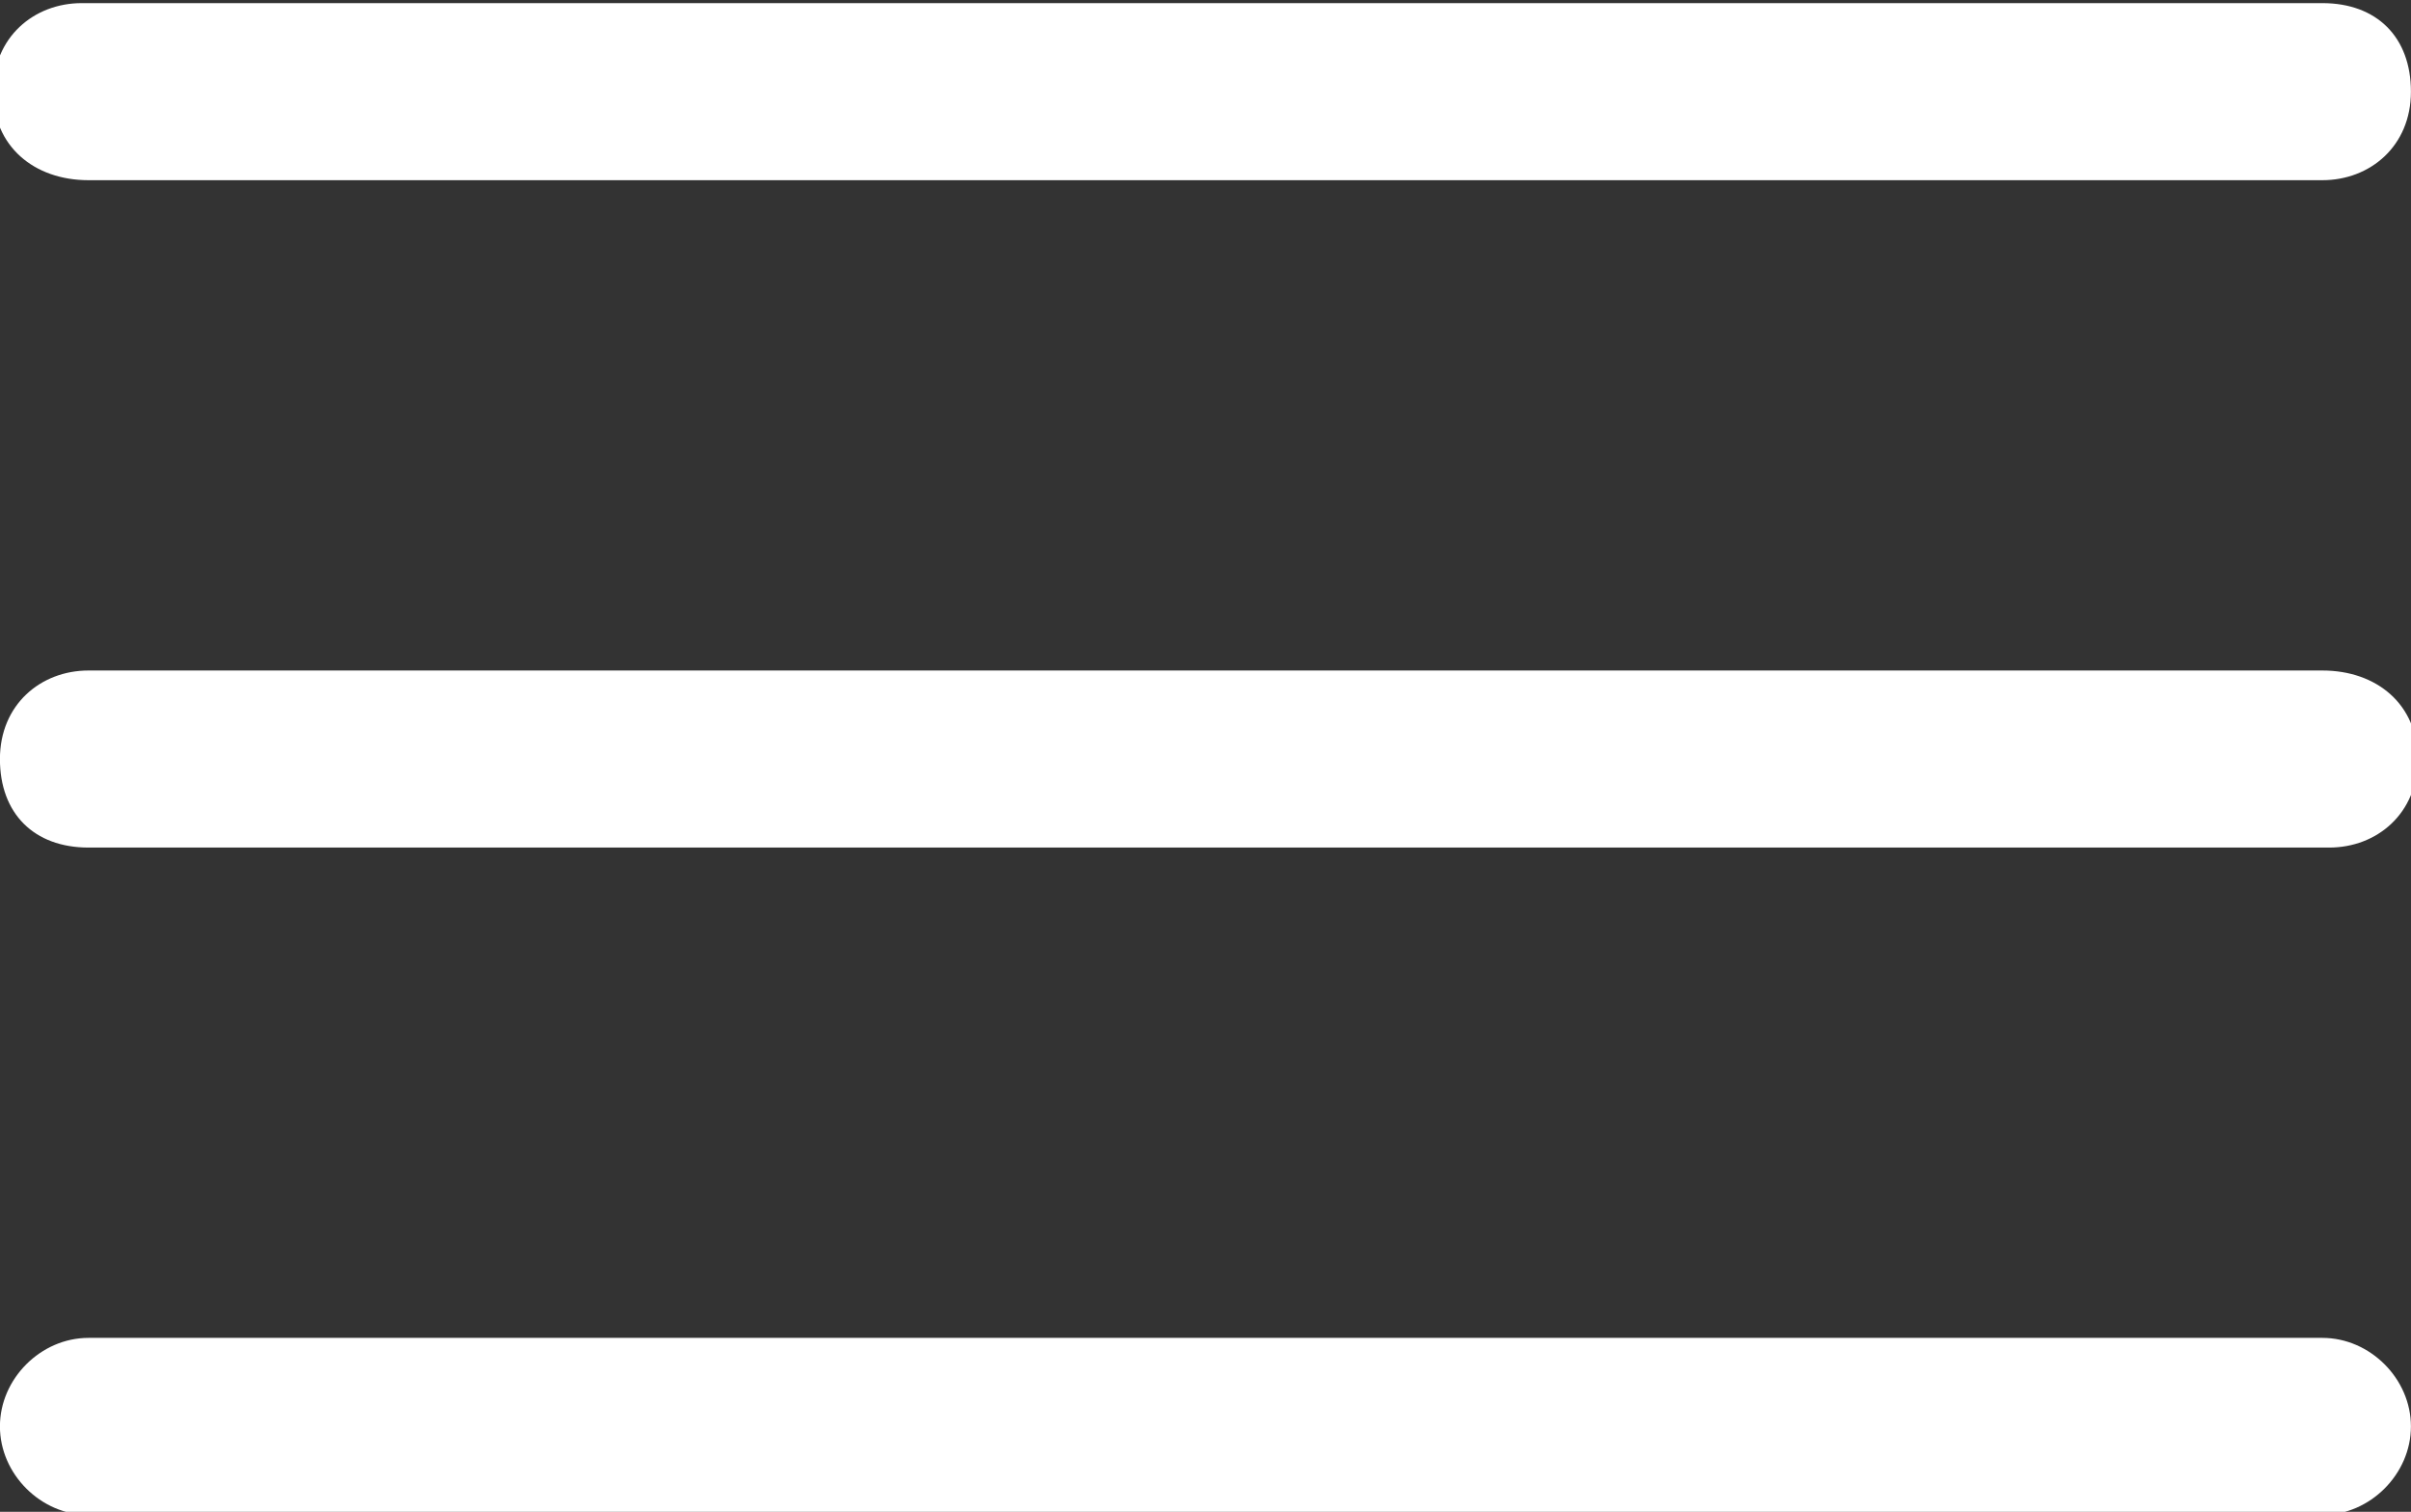 <?xml version="1.0" encoding="utf-8"?>
<!-- Generator: Adobe Illustrator 24.0.1, SVG Export Plug-In . SVG Version: 6.00 Build 0)  -->
<svg version="1.1" id="Layer_1" xmlns="http://www.w3.org/2000/svg" xmlns:xlink="http://www.w3.org/1999/xlink" x="0px" y="0px"
	 viewBox="0 0 35.4 22.2" style="enable-background:new 0 0 35.4 22.2;" xml:space="preserve">
<rect x="0" y="0" width="35.4" height="22.2" fill="#333333" stroke="none"/>
<style type="text/css">
	.st0{fill:#FFFFFF;}
</style>
<g id="Menu" transform="translate(-7780.301 -587.354)">
	<path id="Path_3169" class="st0" d="M7814.4,597.2h-32.8c-0.7,0-1.3,0.5-1.3,1.3s0.5,1.3,1.3,1.3c0,0,0,0,0.1,0h32.8
		c0.7,0,1.3-0.5,1.3-1.3S7815.2,597.2,7814.4,597.2C7814.4,597.2,7814.4,597.2,7814.4,597.2z"/>
	<path id="Path_3170" class="st0" d="M7781.6,590h32.8c0.7,0,1.3-0.5,1.3-1.3s-0.5-1.3-1.3-1.3c0,0,0,0-0.1,0h-32.8
		c-0.7,0-1.3,0.5-1.3,1.3S7780.8,590,7781.6,590C7781.6,590,7781.6,590,7781.6,590z"/>
	<path id="Path_3171" class="st0" d="M7814.4,607h-32.8c-0.7,0-1.3,0.6-1.3,1.3c0,0.7,0.6,1.3,1.3,1.3h32.8c0.7,0,1.3-0.6,1.3-1.3
		C7815.7,607.6,7815.1,607,7814.4,607L7814.4,607z"/>
</g>
</svg>
